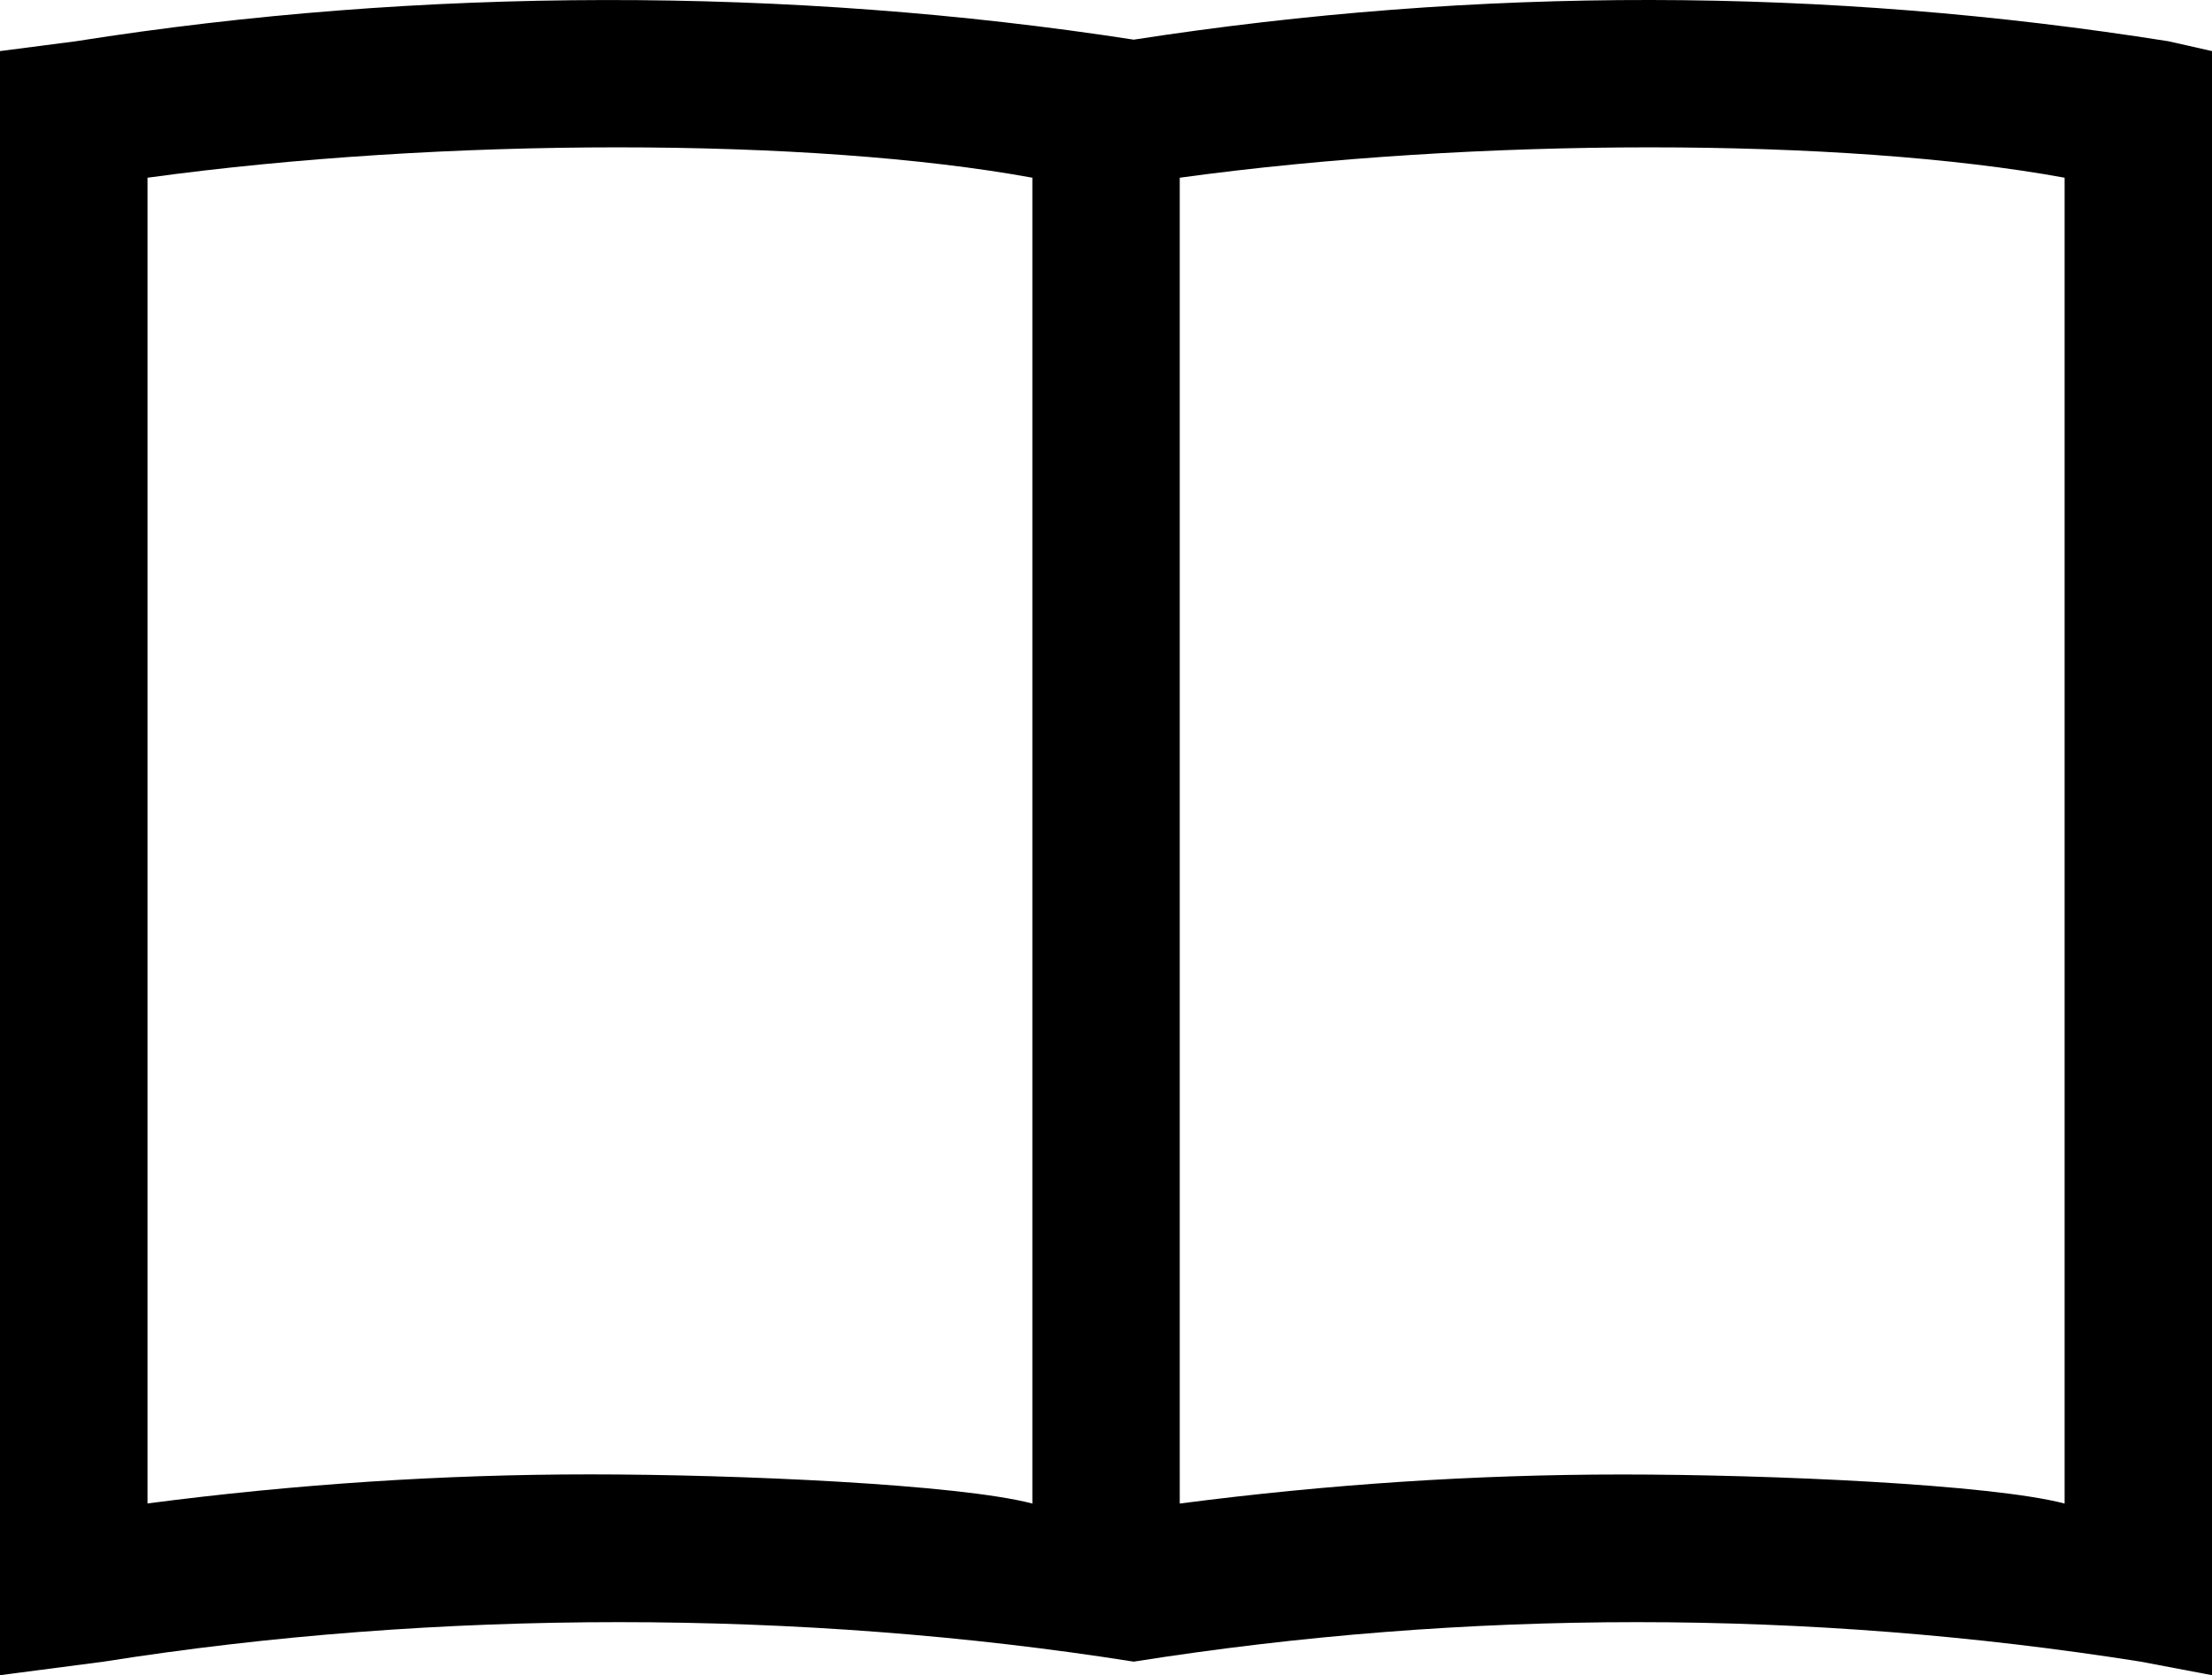 <?xml version="1.0" encoding="utf-8"?>
<!-- Generator: Adobe Illustrator 15.0.2, SVG Export Plug-In . SVG Version: 6.00 Build 0)  -->
<!DOCTYPE svg PUBLIC "-//W3C//DTD SVG 1.1//EN" "http://www.w3.org/Graphics/SVG/1.1/DTD/svg11.dtd">
<svg version="1.1" id="Layer_1" xmlns="http://www.w3.org/2000/svg" xmlns:xlink="http://www.w3.org/1999/xlink" x="0px" y="0px"
	 width="21.086px" height="15.968px" viewBox="0 0 21.086 15.968" enable-background="new 0 0 21.086 15.968" xml:space="preserve">
<path d="M20.669,0.393c-3.28-0.52-6.579-0.523-9.862-0.015C7.524-0.13,4.005-0.126,0.725,0.393L0,0.487v15.481l0.989-0.129
	c3.172-0.502,6.646-0.502,9.818,0c3.172-0.502,6.425-0.502,9.599,0l0.68,0.129V0.487L20.669,0.393z M5.623,14.054
	c-1.406,0-2.812,0.094-4.217,0.277V1.694c2.812-0.386,6.326-0.386,8.435,0v12.638C9.138,14.148,7.029,14.054,5.623,14.054z
	 M19.681,14.332c-0.702-0.184-2.812-0.277-4.218-0.277c-1.405,0-2.811,0.094-4.217,0.277V1.694c2.812-0.386,6.326-0.386,8.435,0
	V14.332z"/>
</svg>

